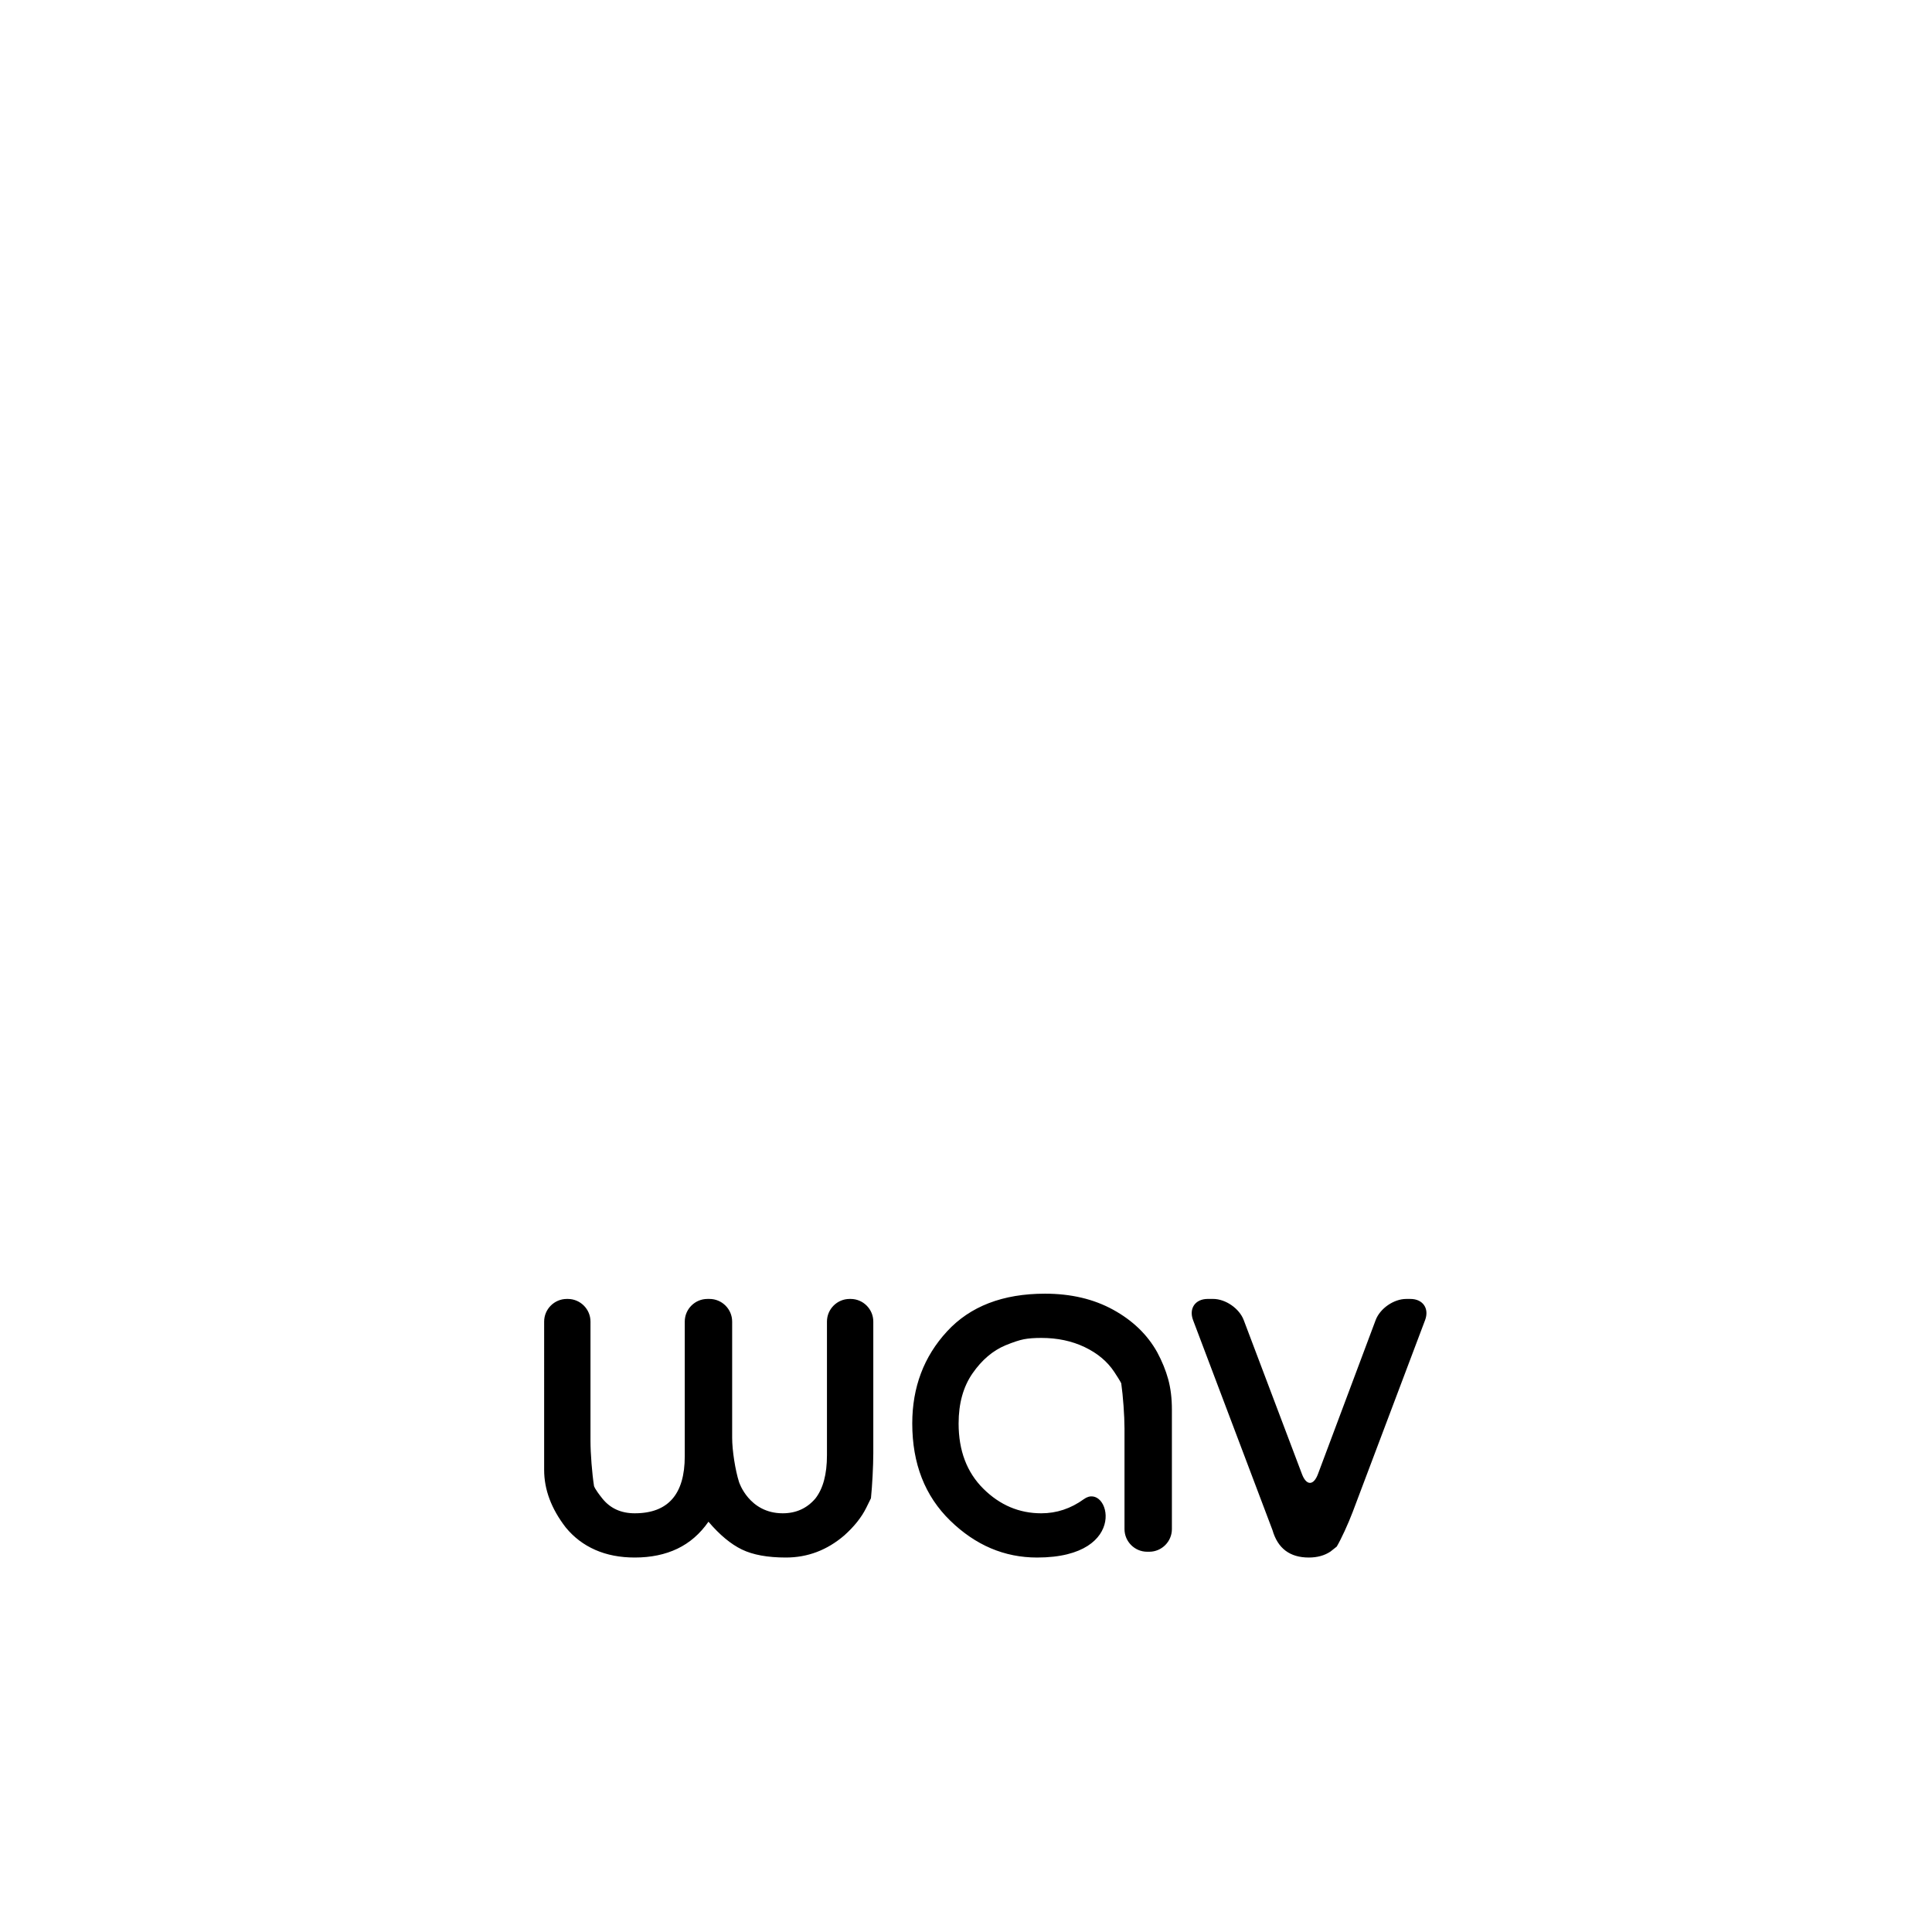 <?xml version="1.0" encoding="iso-8859-1"?>
<!-- Generator: Adobe Illustrator 16.0.3, SVG Export Plug-In . SVG Version: 6.00 Build 0)  -->
<!DOCTYPE svg PUBLIC "-//W3C//DTD SVG 1.1//EN" "http://www.w3.org/Graphics/SVG/1.1/DTD/svg11.dtd">
<svg version="1.1" id="filetypes" xmlns="http://www.w3.org/2000/svg" xmlns:xlink="http://www.w3.org/1999/xlink" x="0px" y="0px"
	 width="1024px" height="1024px" viewBox="0 0 1024 1024" style="enable-background:new 0 0 1024 1024;" xml:space="preserve">
<path id="wav" d="M288.408,700.469c0-6.6,5.4-12,12-12h0.563c6.6,0,12,5.4,12,12v63.303c0,6.6,0.843,17.334,1.874,23.853
	c0,0,0.22,1.394,4.407,6.618c4.188,5.225,9.909,7.834,17.167,7.834c17.677,0,26.518-10.07,26.518-30.221v-71.387c0-6.6,5.4-12,12-12
	h1.122c6.6,0,12,5.4,12,12v61.625c0,6.6,1.642,17.145,3.649,23.432c0,0,5.283,16.551,23.148,16.551
	c7.069,0,12.84-2.609,17.306-7.834c4.092-5.225,6.142-12.871,6.142-22.945v-70.828c0-6.6,5.4-12,12-12h0.563c6.6,0,12,5.4,12,12
	v69.701c0,6.6-0.561,17.371-1.246,23.936c0,0-0.01,0.094-2.522,5.127c-2.512,5.033-6.376,9.883-11.584,14.545
	c-9.12,7.834-19.447,11.746-30.983,11.746c-9.679,0-17.446-1.418-23.308-4.248c-5.862-2.836-11.771-7.746-17.726-14.732
	c-4.466,6.42-9.957,11.191-16.469,14.305c-6.516,3.113-14.053,4.676-22.609,4.676c-7.816,0-14.794-1.352-20.936-4.057
	c-6.141-2.703-11.353-6.664-15.631-11.885c-7.633-9.883-11.444-20.045-11.444-30.49V700.469z M608.01,822.453c-6.6,0-12-5.4-12-12
	v-53.32c0-6.6-0.775-17.344-1.722-23.876c0,0-0.093-0.638-3.72-6.128c-3.629-5.486-8.842-9.861-15.633-13.119
	c-6.795-3.254-14.471-4.885-23.027-4.885c-3.725,0-6.795,0.234-9.213,0.701c-2.42,0.467-5.678,1.541-9.77,3.219
	c-6.699,2.801-12.517,7.746-17.445,14.838c-4.933,7.092-7.397,15.959-7.397,26.596c0,14.377,4.37,25.898,13.119,34.578
	c8.745,8.68,18.981,13.02,30.706,13.02c8.078,0,15.627-2.471,22.576-7.512c13.182-9.562,25.182,30.959-24.811,30.959
	c-17.305,0-32.658-6.525-46.057-19.578c-13.398-13.051-20.098-30.209-20.098-51.467c0-19.203,6.141-35.471,18.423-48.805
	c12.282-13.328,29.589-19.996,51.919-19.996c13.77,0,25.82,2.838,36.148,8.514c10.328,5.678,18.096,13.166,23.307,22.469
	c2.604,4.842,4.559,9.631,5.861,14.377c1.301,4.744,1.955,10.096,1.955,16.049v63.367c0,6.6-5.4,12-12,12H608.01z M632.354,699.693
	c-2.335-6.174,1.155-11.229,7.755-11.234l2.85-0.002c6.6-0.006,13.91,5.041,16.244,11.215l30.878,81.658
	c2.334,6.174,6.139,6.168,8.454-0.013l30.58-81.615c2.315-6.181,9.61-11.236,16.21-11.235h2.239
	c6.6,0.001,10.094,5.054,7.763,11.229l-38.402,101.76c-2.331,6.176-6.122,14.396-8.425,18.267c0,0,0,0-3.35,2.66
	c-3.166,2.094-6.979,3.141-11.444,3.141c-10.049,0-16.465-4.838-19.256-14.516L632.354,699.693z"/>
</svg>
